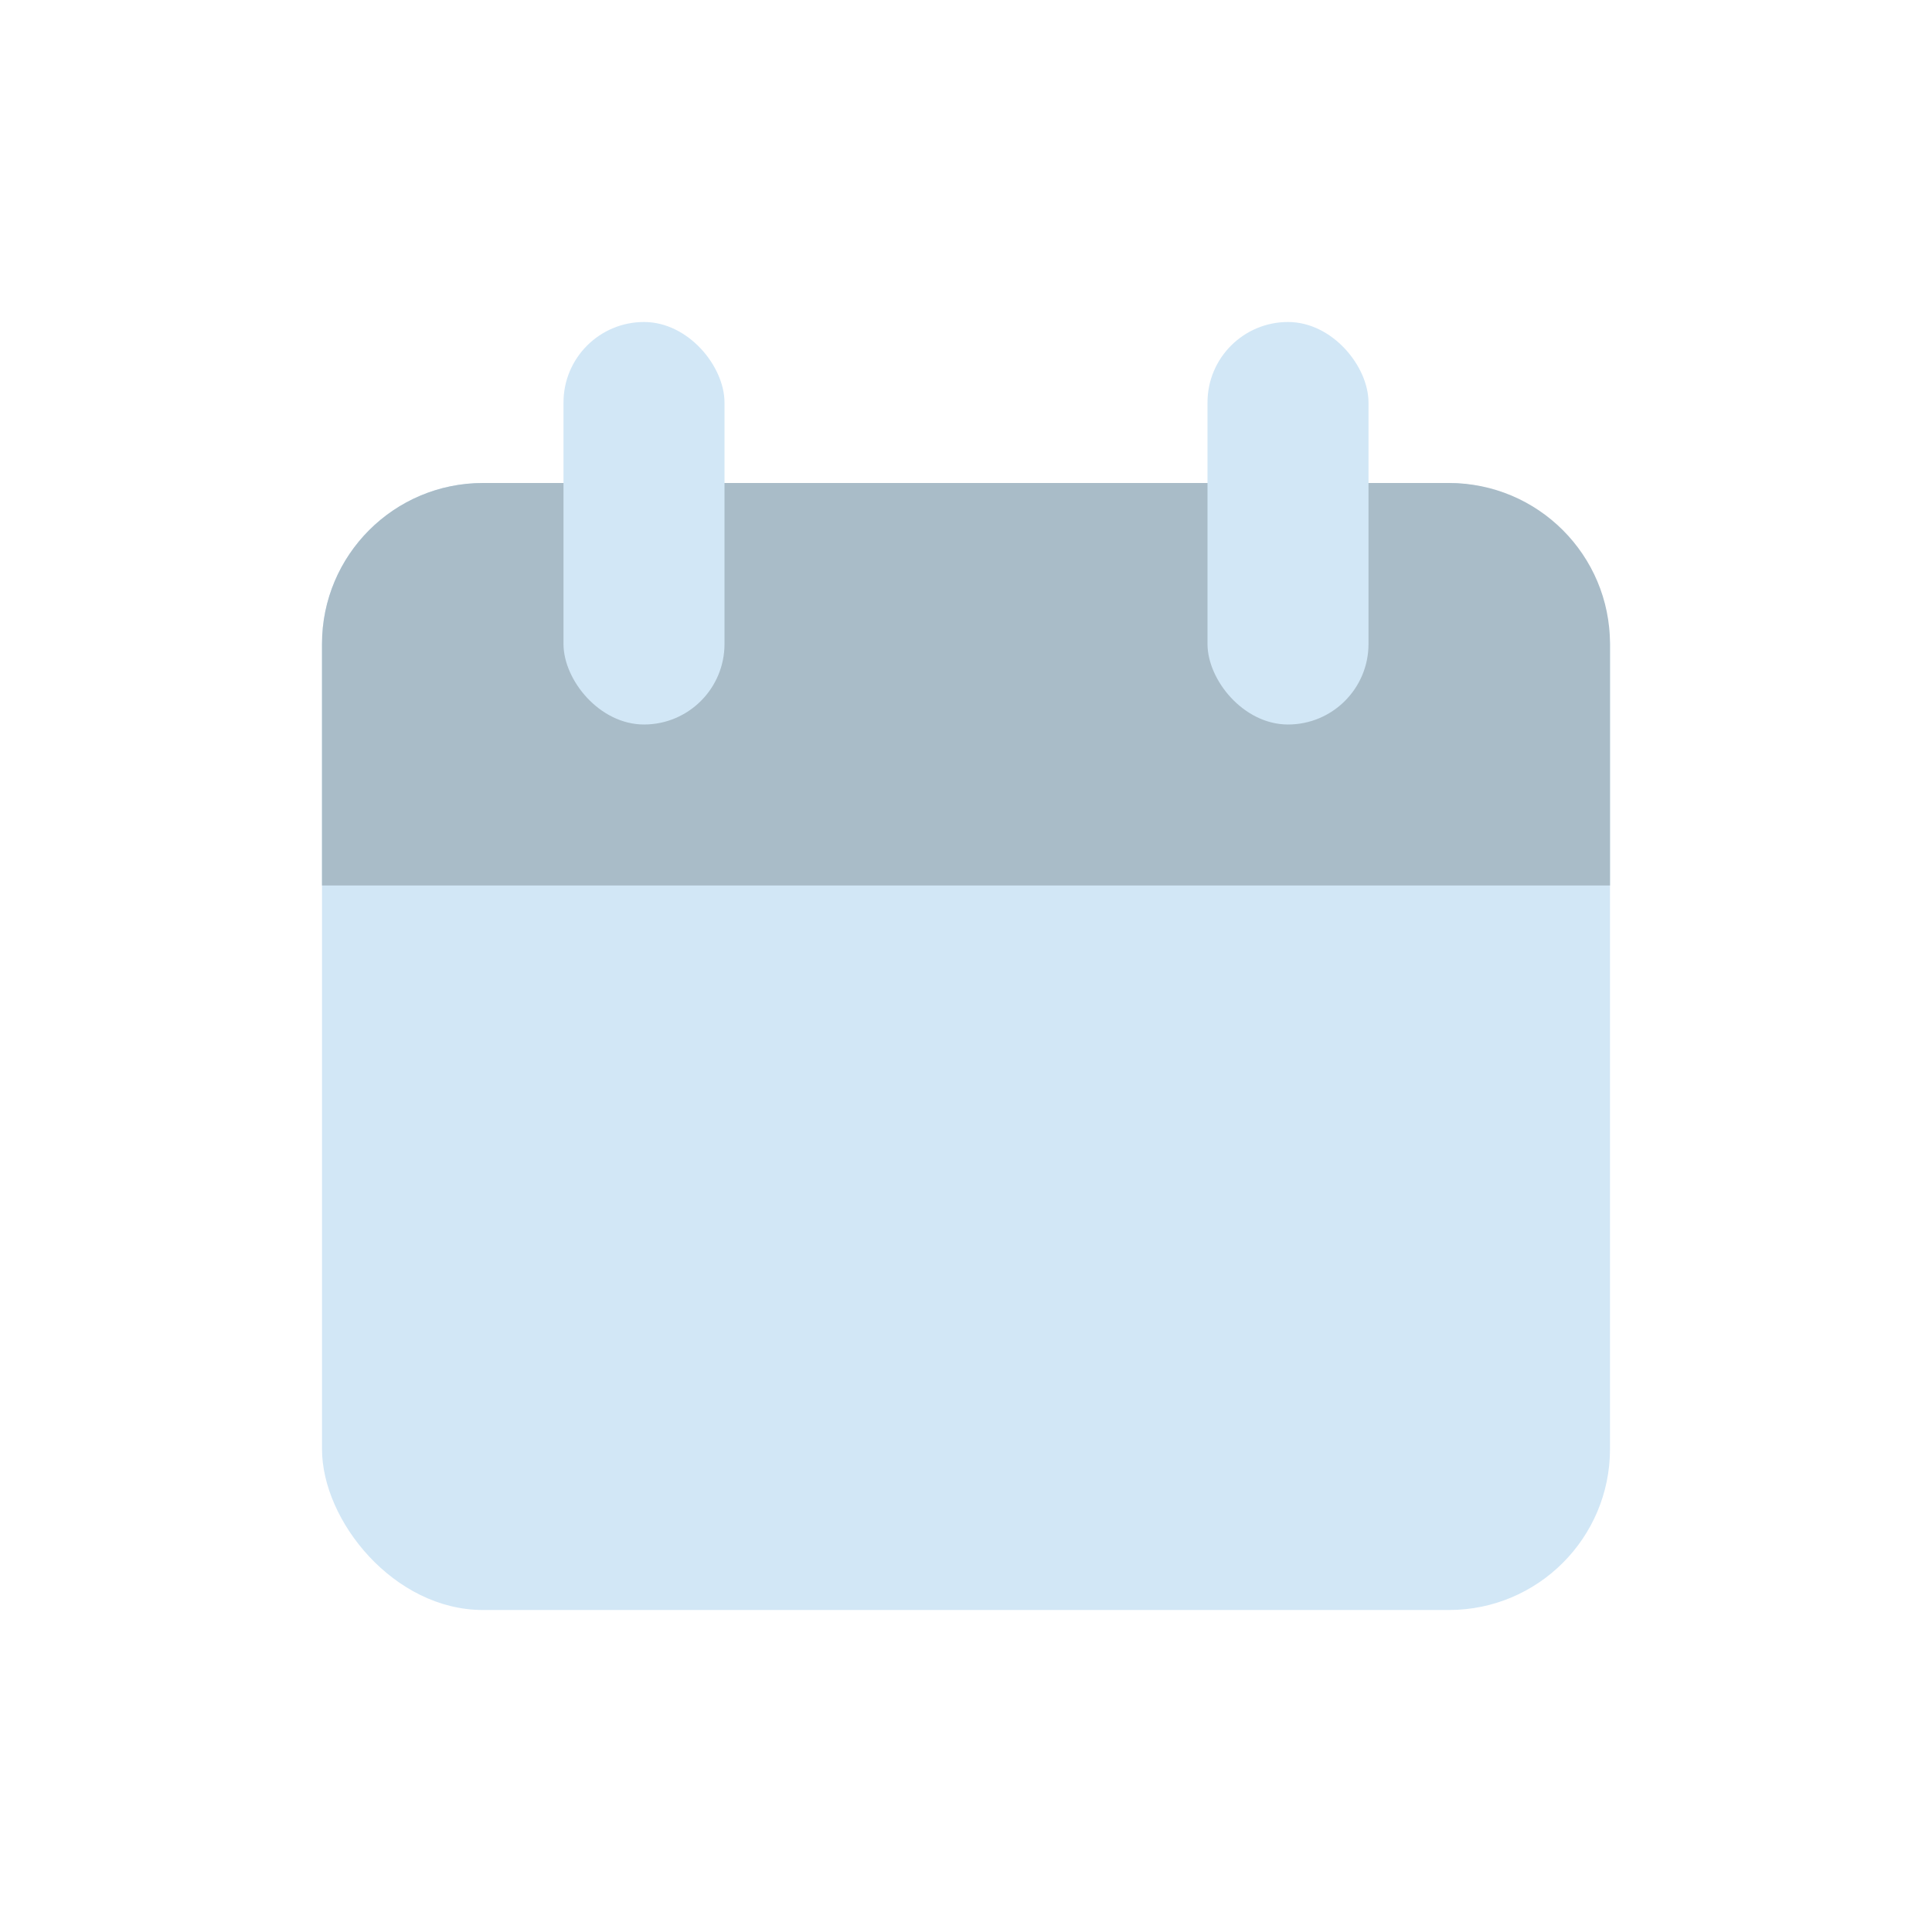 <svg width="24" height="24" viewBox="0 0 24 24" fill="none" xmlns="http://www.w3.org/2000/svg">
<rect x="4" y="6" width="16" height="14" rx="2" fill="#D2E7F6"/>
<path d="M4 8C4 6.895 4.895 6 6 6H18C19.105 6 20 6.895 20 8V11H4V8Z" fill="#A9BCC8"/>
<rect x="7" y="4" width="2" height="5" rx="1" fill="#D2E7F6"/>
<rect x="15" y="4" width="2" height="5" rx="1" fill="#D2E7F6"/>
</svg>
